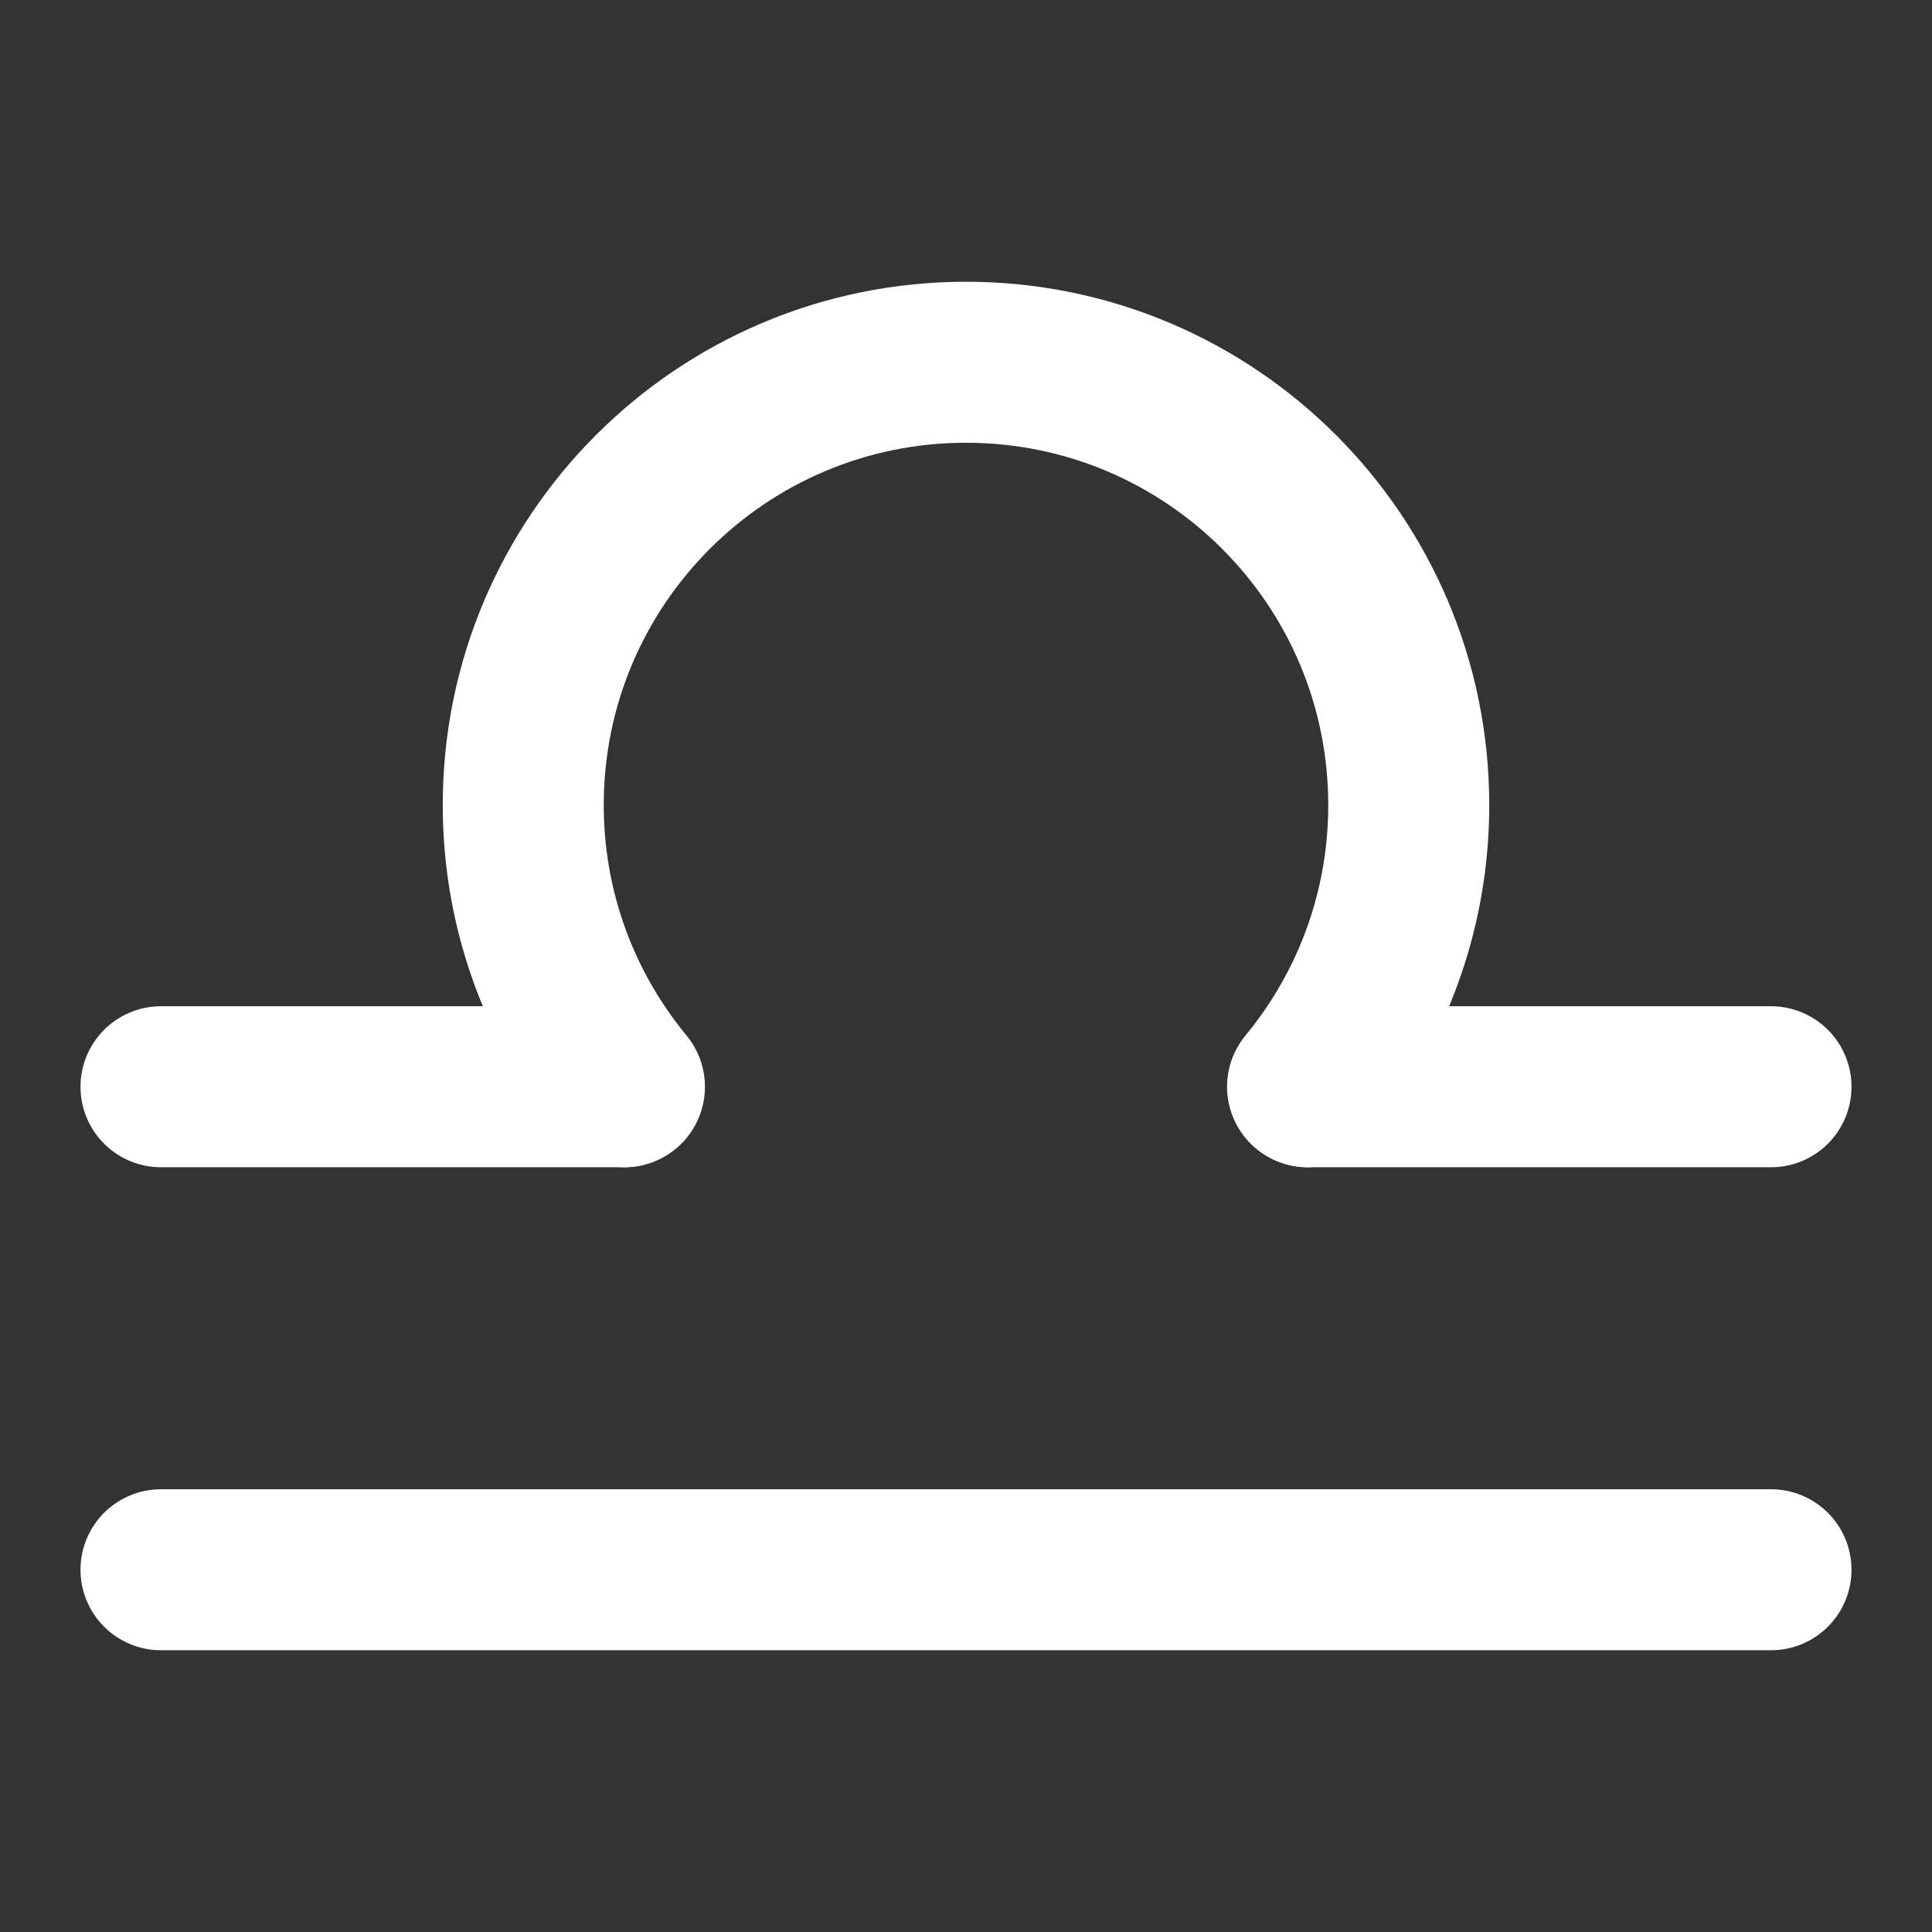 <?xml version="1.0" encoding="UTF-8"?>
<svg width="28" height="28" viewBox="0 0 48 48" fill="none" xmlns="http://www.w3.org/2000/svg">
    <rect x="0" y="0" width="48" height="48" fill="#333333" stroke="none"/>
    <path d="M4 39H44" stroke="#ffffff" stroke-width="4" stroke-linecap="round" stroke-linejoin="round"/>
    <path d="M4 27H15.5" stroke="#ffffff" stroke-width="4" stroke-linecap="round" stroke-linejoin="round"/>
    <path d="M32.5 27L44 27" stroke="#ffffff" stroke-width="4" stroke-linecap="round" stroke-linejoin="round"/>
    <path d="M15.514 27C15.38 26.837 15.25 26.671 15.125 26.5C15.005 26.337 14.89 26.17 14.779 26C13.654 24.274 13 22.214 13 20C13 13.925 17.925 9 24 9C30.075 9 35 13.925 35 20C35 22.214 34.346 24.274 33.221 26C33.11 26.17 32.995 26.337 32.875 26.5C32.75 26.671 32.62 26.837 32.486 27"
          stroke="#ffffff" stroke-width="4" stroke-linecap="round"/>
</svg>